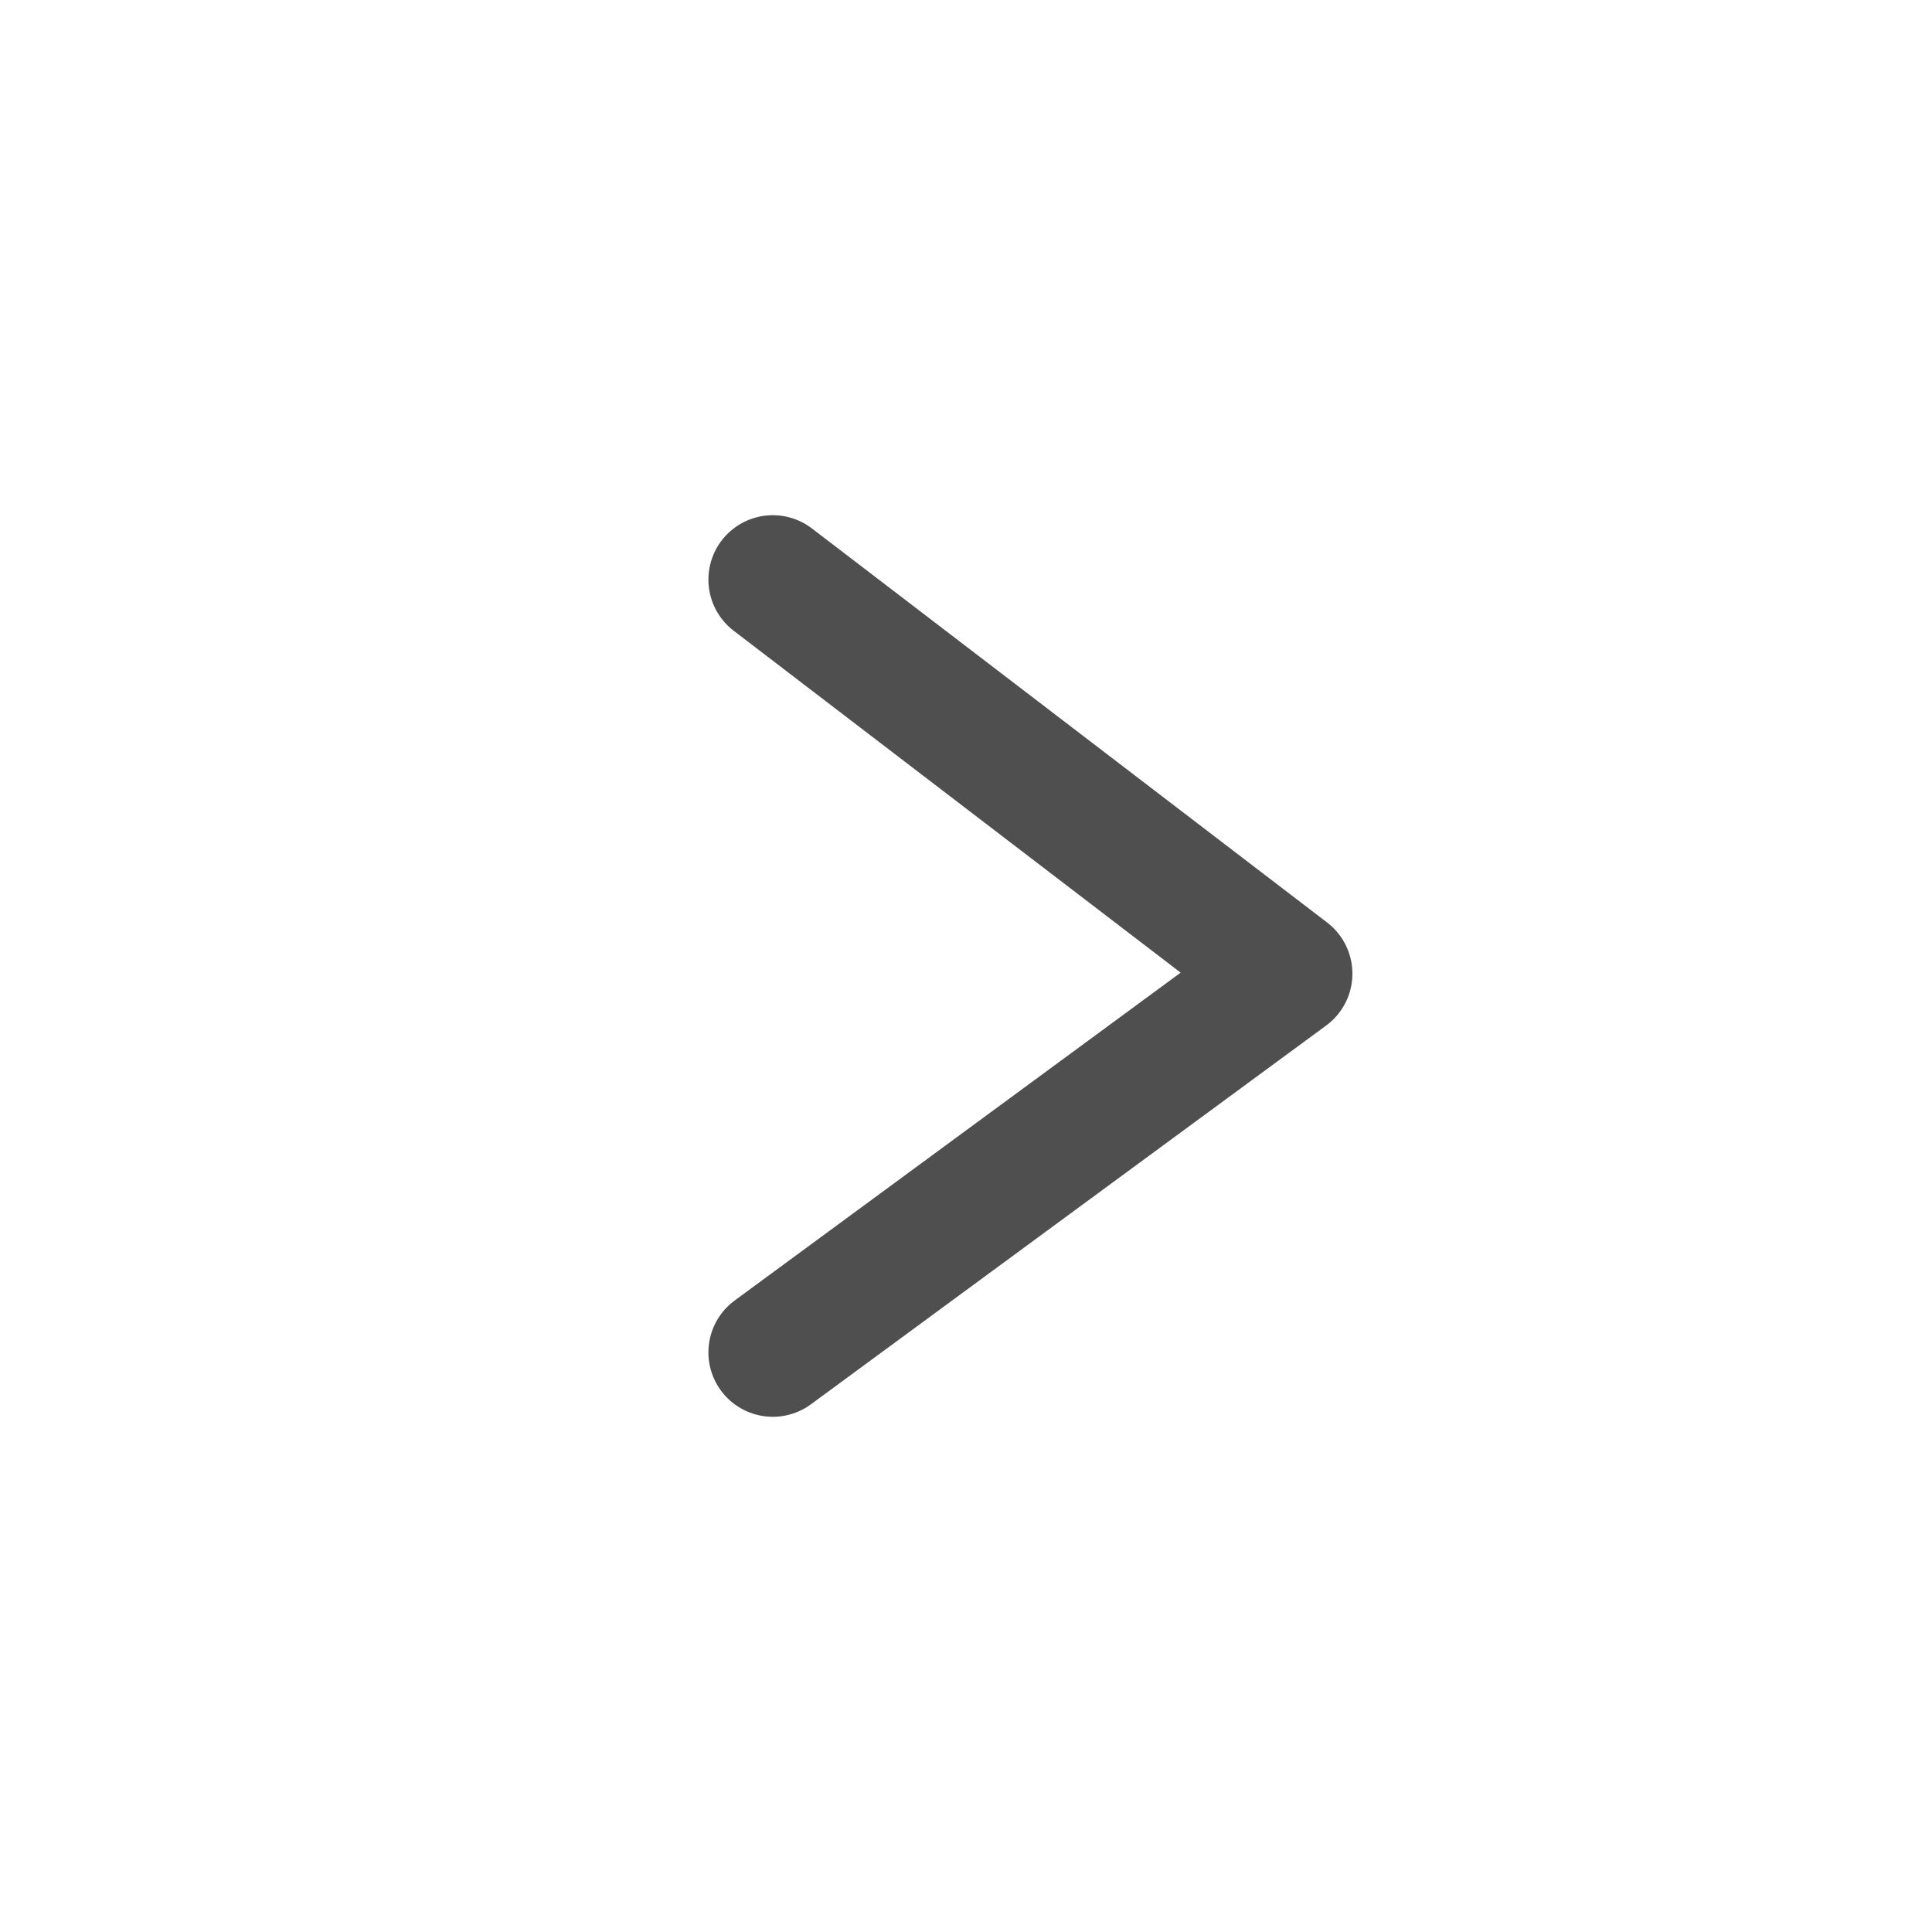 <svg width="30" height="30" viewBox="0 0 30 30" fill="none" xmlns="http://www.w3.org/2000/svg">
<path d="M12 9L20 15.119L12 21" stroke="#4F4F4F" stroke-width="2" stroke-linecap="round" stroke-linejoin="round"/>
</svg>
